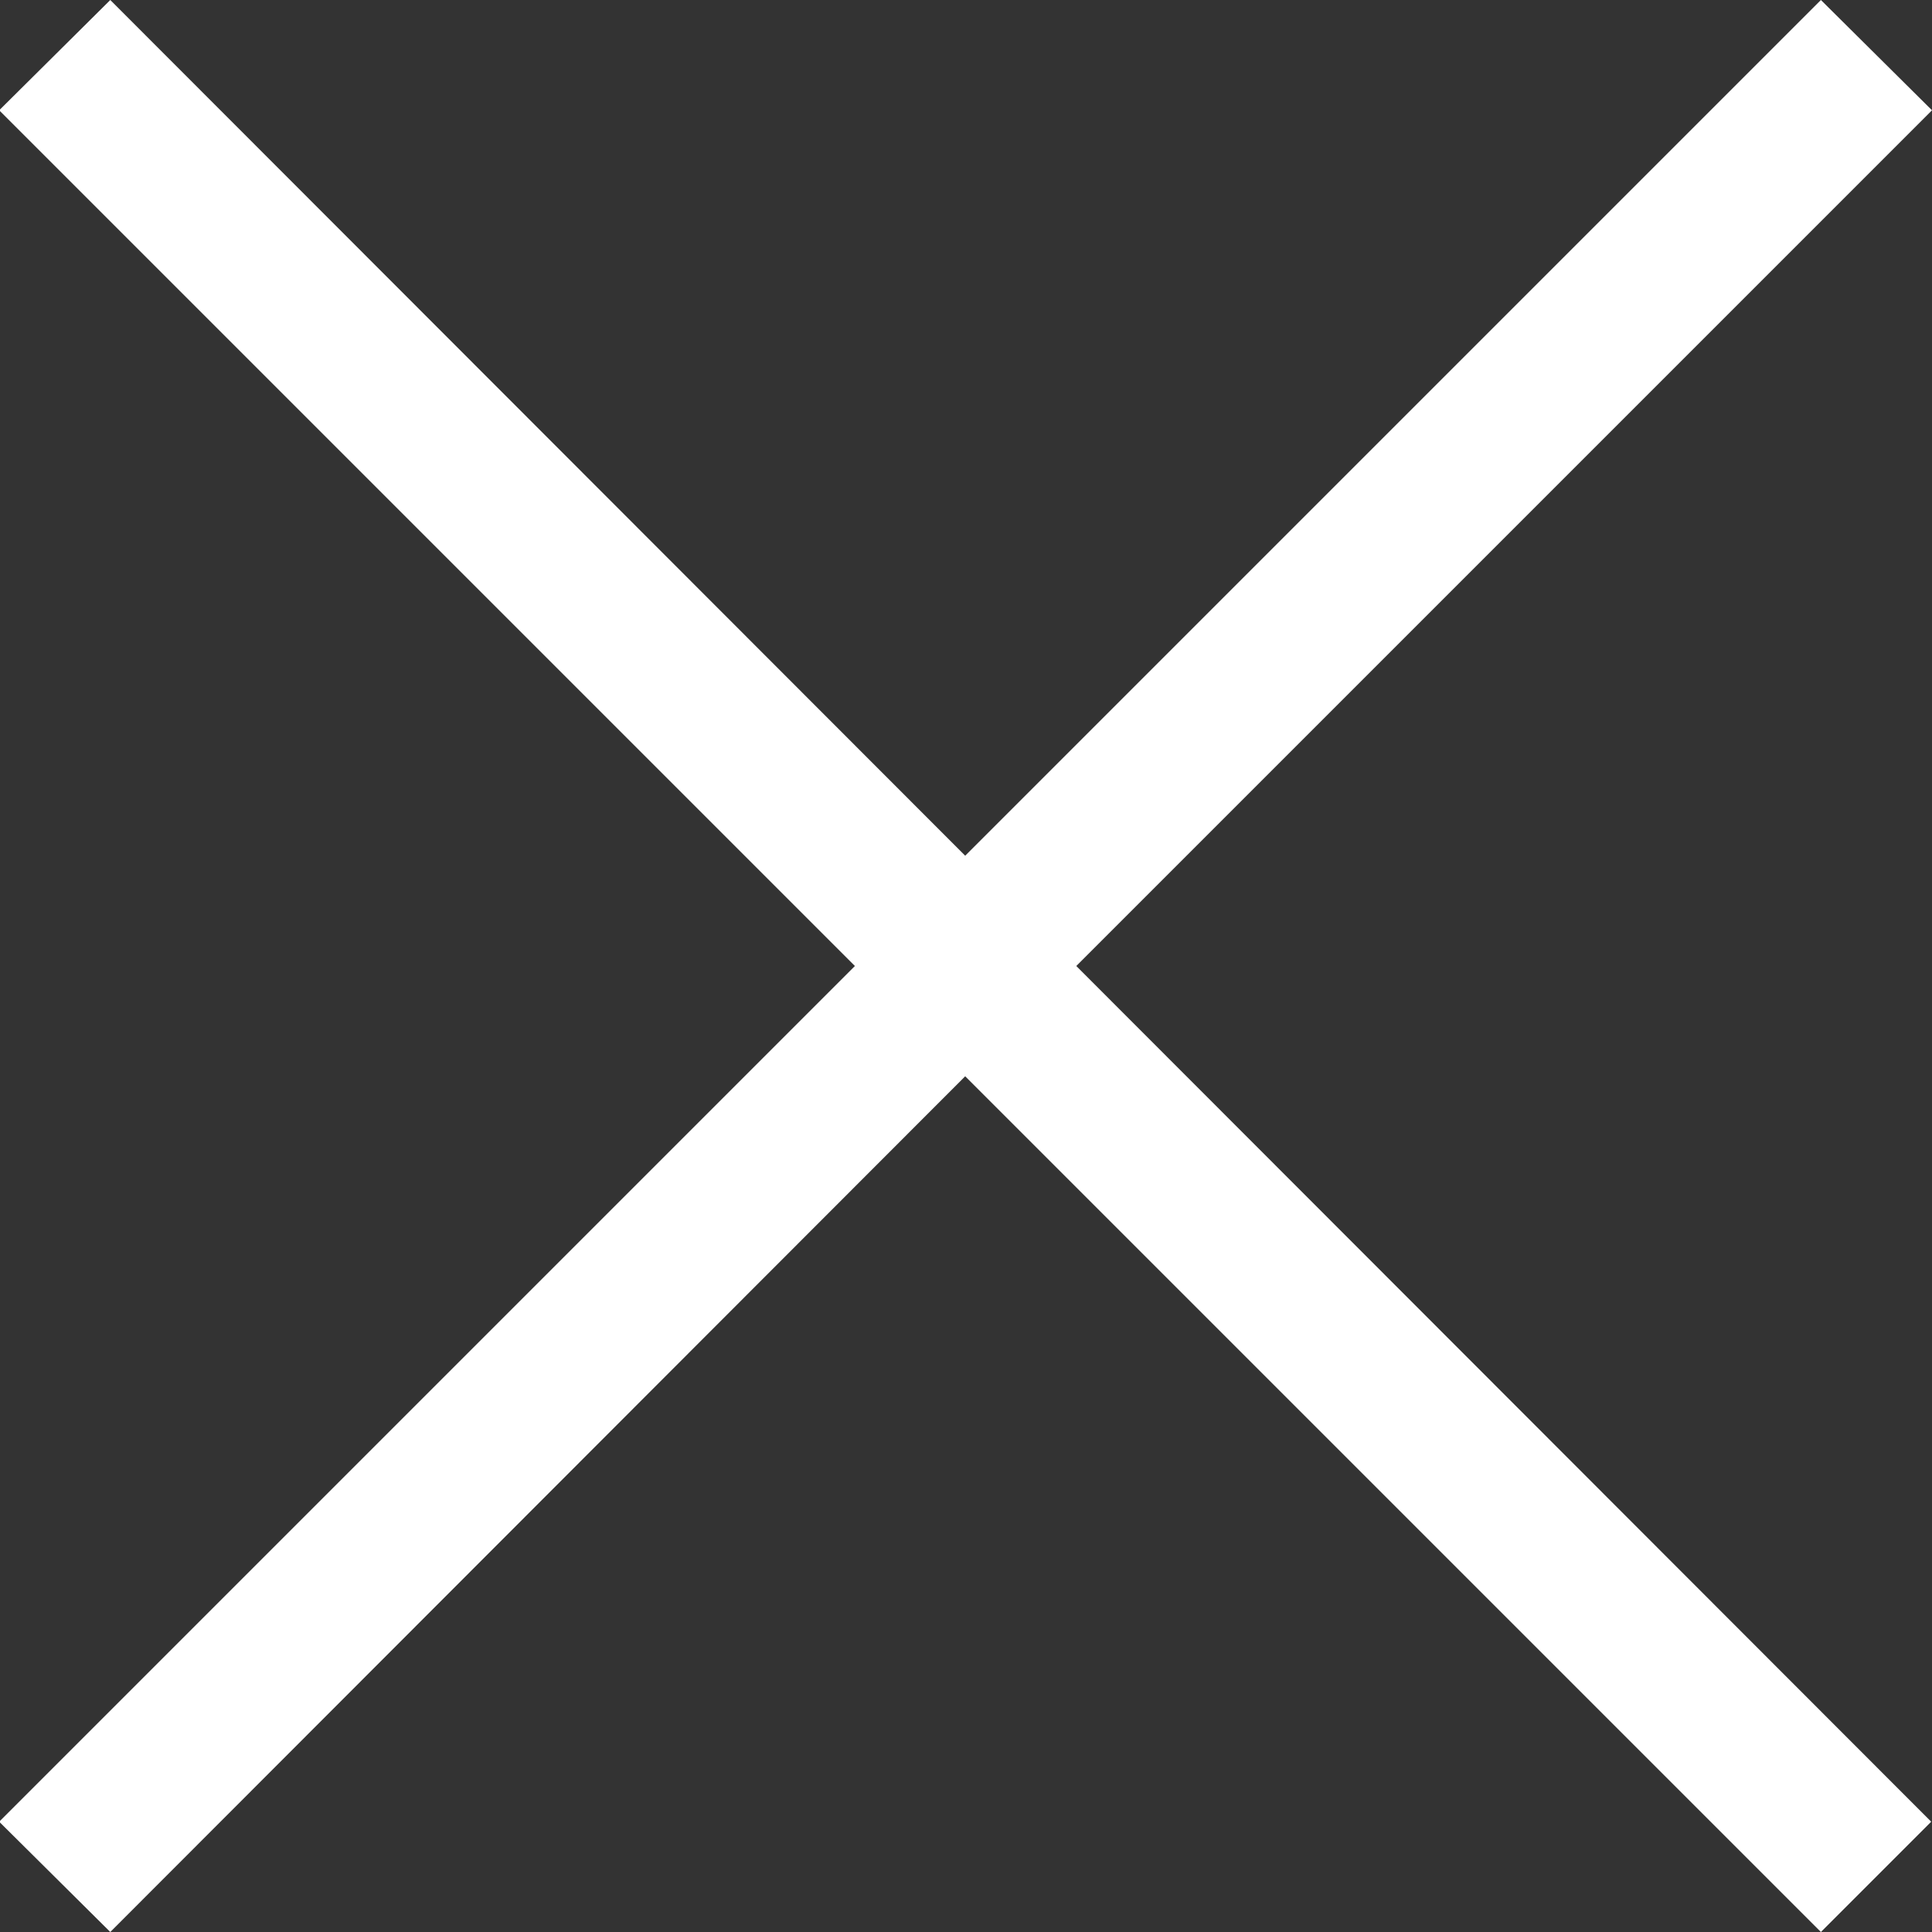 <svg xmlns="http://www.w3.org/2000/svg" xmlns:xlink="http://www.w3.org/1999/xlink" width="24" height="24" viewBox="0 0 24 24"><rect x="0" y="0" width="24" height="24" fill="#333333" stroke="none"/><defs><path id="2l5ta" d="M1370 636.37l-1.38-1.37-10.63 10.63-10.62-10.63-1.38 1.37 10.63 10.63-10.63 10.63 1.38 1.37 10.62-10.63 10.63 10.63 1.37-1.37-10.62-10.63z"/></defs><g><g transform="translate(-1346 -635)"><use fill="#fff" xlink:href="#2l5ta"/></g></g></svg>